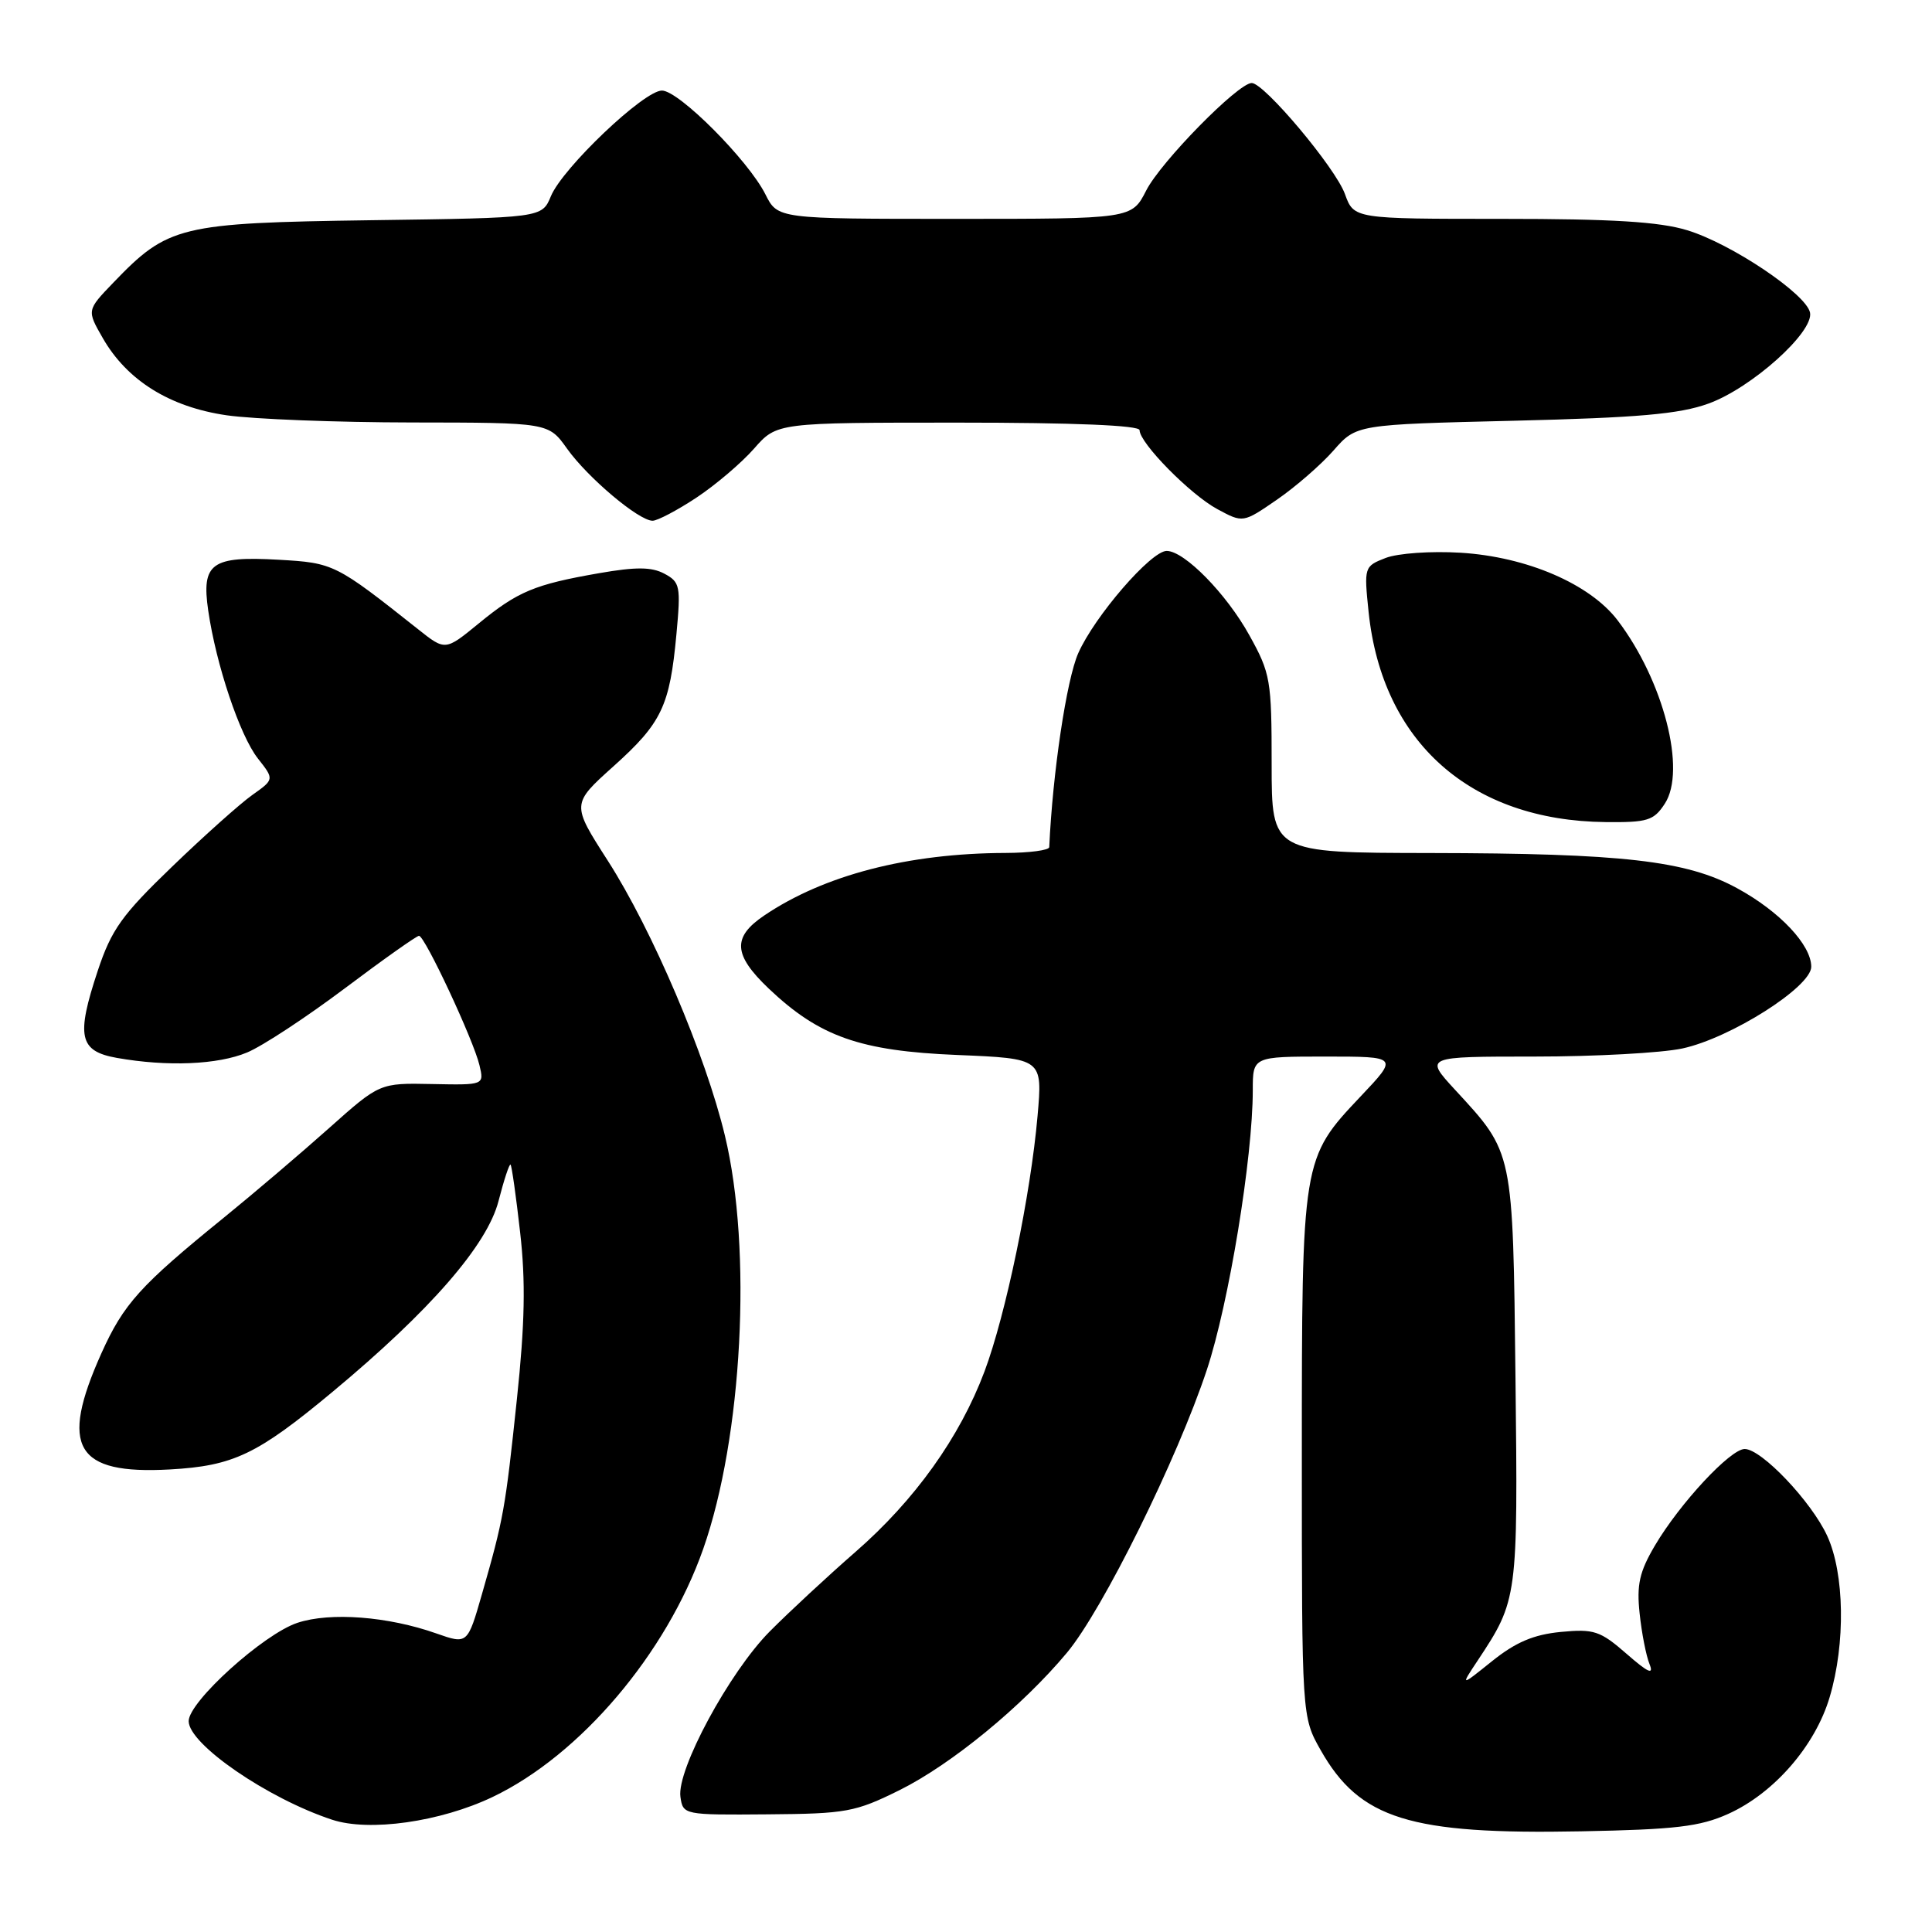 <?xml version="1.0" encoding="UTF-8" standalone="no"?>
<!DOCTYPE svg PUBLIC "-//W3C//DTD SVG 1.1//EN" "http://www.w3.org/Graphics/SVG/1.1/DTD/svg11.dtd" >
<svg xmlns="http://www.w3.org/2000/svg" xmlns:xlink="http://www.w3.org/1999/xlink" version="1.1" viewBox="0 0 256 256">
 <g >
 <path fill="currentColor"
d=" M 229.00 240.35 C 235.07 237.61 240.53 231.33 242.44 224.88 C 244.56 217.76 244.41 208.49 242.11 203.50 C 240.01 198.95 233.41 192.00 231.18 192.00 C 229.28 192.00 222.57 199.22 219.28 204.80 C 217.23 208.28 216.85 209.99 217.26 213.80 C 217.53 216.38 218.12 219.40 218.57 220.50 C 219.17 221.99 218.39 221.64 215.53 219.14 C 212.03 216.09 211.22 215.82 206.81 216.24 C 203.21 216.59 200.84 217.60 197.72 220.10 C 193.50 223.49 193.50 223.49 195.82 220.00 C 201.10 212.03 201.14 211.72 200.81 182.64 C 200.46 152.29 200.58 152.84 192.79 144.39 C 188.75 140.00 188.75 140.00 203.32 140.00 C 211.34 140.00 220.16 139.52 222.91 138.93 C 229.30 137.56 240.00 130.77 240.00 128.10 C 240.00 125.20 235.80 120.75 230.17 117.69 C 223.45 114.03 215.03 113.07 189.50 113.03 C 168.50 113.00 168.50 113.00 168.50 101.25 C 168.50 90.11 168.35 89.22 165.55 84.18 C 162.51 78.68 156.94 73.00 154.59 73.00 C 152.52 73.00 145.04 81.65 142.87 86.56 C 141.32 90.07 139.48 102.41 139.03 112.25 C 139.02 112.66 136.41 113.01 133.25 113.02 C 120.33 113.06 109.19 115.95 101.26 121.31 C 97.01 124.18 97.16 126.51 101.85 130.98 C 108.57 137.36 113.95 139.26 126.82 139.79 C 138.15 140.26 138.15 140.26 137.48 147.88 C 136.57 158.31 133.27 174.22 130.45 181.73 C 127.17 190.46 121.22 198.78 113.35 205.64 C 109.66 208.86 104.54 213.61 101.99 216.18 C 96.64 221.57 89.65 234.52 90.16 238.09 C 90.50 240.48 90.60 240.50 101.70 240.41 C 112.14 240.33 113.32 240.11 119.20 237.20 C 126.06 233.79 135.45 226.09 141.37 219.00 C 146.11 213.33 156.00 193.32 159.92 181.49 C 162.83 172.71 166.00 153.40 166.00 144.45 C 166.00 140.00 166.00 140.00 175.65 140.00 C 185.29 140.00 185.29 140.00 180.29 145.28 C 172.51 153.51 172.50 153.59 172.50 193.00 C 172.50 227.50 172.50 227.50 175.00 231.91 C 180.17 241.03 186.80 243.10 209.50 242.66 C 222.01 242.42 225.25 242.04 229.00 240.35 Z  M 65.27 238.11 C 76.88 232.57 88.30 219.12 93.18 205.24 C 98.38 190.43 99.69 165.60 96.06 150.50 C 93.50 139.81 86.43 123.22 80.52 114.02 C 75.72 106.54 75.72 106.54 81.31 101.52 C 87.69 95.79 88.75 93.55 89.63 84.04 C 90.22 77.68 90.12 77.13 88.04 76.02 C 86.34 75.11 84.27 75.10 79.38 75.95 C 70.83 77.44 68.61 78.36 63.41 82.63 C 59.00 86.24 59.00 86.24 55.39 83.37 C 44.48 74.72 44.21 74.58 36.93 74.17 C 28.01 73.66 26.68 74.62 27.59 80.90 C 28.64 88.10 31.78 97.46 34.17 100.50 C 36.35 103.27 36.35 103.27 33.43 105.34 C 31.82 106.48 27.03 110.76 22.79 114.85 C 16.15 121.24 14.77 123.17 12.96 128.61 C 10.06 137.34 10.48 139.29 15.50 140.18 C 22.19 141.36 28.87 141.08 32.74 139.46 C 34.77 138.62 40.59 134.79 45.69 130.96 C 50.78 127.13 55.21 124.00 55.52 124.00 C 56.29 124.00 62.74 137.80 63.53 141.14 C 64.16 143.78 64.16 143.78 57.23 143.64 C 50.31 143.50 50.31 143.50 43.58 149.50 C 39.88 152.80 33.63 158.12 29.68 161.33 C 18.55 170.36 16.38 172.77 13.43 179.33 C 7.85 191.77 9.99 195.40 22.50 194.71 C 30.92 194.24 34.06 192.75 44.06 184.43 C 57.00 173.67 64.57 164.97 66.06 159.13 C 66.78 156.33 67.50 154.16 67.65 154.32 C 67.81 154.47 68.38 158.51 68.92 163.29 C 69.66 169.76 69.55 175.40 68.49 185.41 C 66.95 200.00 66.73 201.23 63.87 211.20 C 61.95 217.89 61.95 217.89 57.82 216.44 C 51.42 214.18 43.77 213.59 39.42 215.03 C 34.93 216.51 25.00 225.48 25.00 228.06 C 25.00 231.11 35.45 238.30 44.00 241.12 C 48.93 242.75 58.35 241.41 65.27 238.11 Z  M 220.59 106.50 C 223.49 102.08 220.42 90.18 214.33 82.18 C 210.65 77.37 202.32 73.78 193.55 73.24 C 189.60 73.00 185.23 73.31 183.61 73.93 C 180.76 75.04 180.73 75.13 181.35 81.12 C 183.16 98.36 194.87 108.74 212.73 108.93 C 218.30 108.99 219.13 108.74 220.59 106.50 Z  M 92.28 65.94 C 94.82 64.26 98.26 61.33 99.92 59.44 C 102.94 56.00 102.94 56.00 126.97 56.00 C 142.28 56.00 151.00 56.36 151.00 57.00 C 151.00 58.70 157.73 65.54 161.30 67.46 C 164.71 69.30 164.71 69.30 169.20 66.21 C 171.67 64.51 175.05 61.57 176.70 59.69 C 179.72 56.25 179.72 56.25 200.61 55.75 C 217.06 55.35 222.54 54.87 226.37 53.48 C 232.05 51.44 240.34 44.02 239.84 41.43 C 239.36 38.97 229.42 32.29 223.57 30.51 C 219.89 29.38 213.64 29.00 199.02 29.00 C 179.40 29.00 179.40 29.00 178.21 25.71 C 176.96 22.24 167.52 11.00 165.86 11.00 C 164.06 11.00 153.82 21.43 151.88 25.24 C 149.96 29.00 149.96 29.00 126.51 29.00 C 103.05 29.00 103.05 29.00 101.42 25.75 C 99.14 21.22 89.95 12.00 87.71 12.00 C 85.32 12.00 74.56 22.24 73.00 25.99 C 71.81 28.87 71.81 28.87 49.16 29.18 C 23.79 29.54 22.26 29.91 15.00 37.47 C 11.50 41.11 11.50 41.11 13.62 44.80 C 16.84 50.42 22.50 53.94 30.05 55.03 C 33.60 55.54 44.64 55.97 54.59 55.98 C 72.68 56.00 72.68 56.00 75.13 59.44 C 77.87 63.29 84.64 69.00 86.47 69.00 C 87.12 69.00 89.74 67.62 92.28 65.94 Z "/>
</g>
</svg>